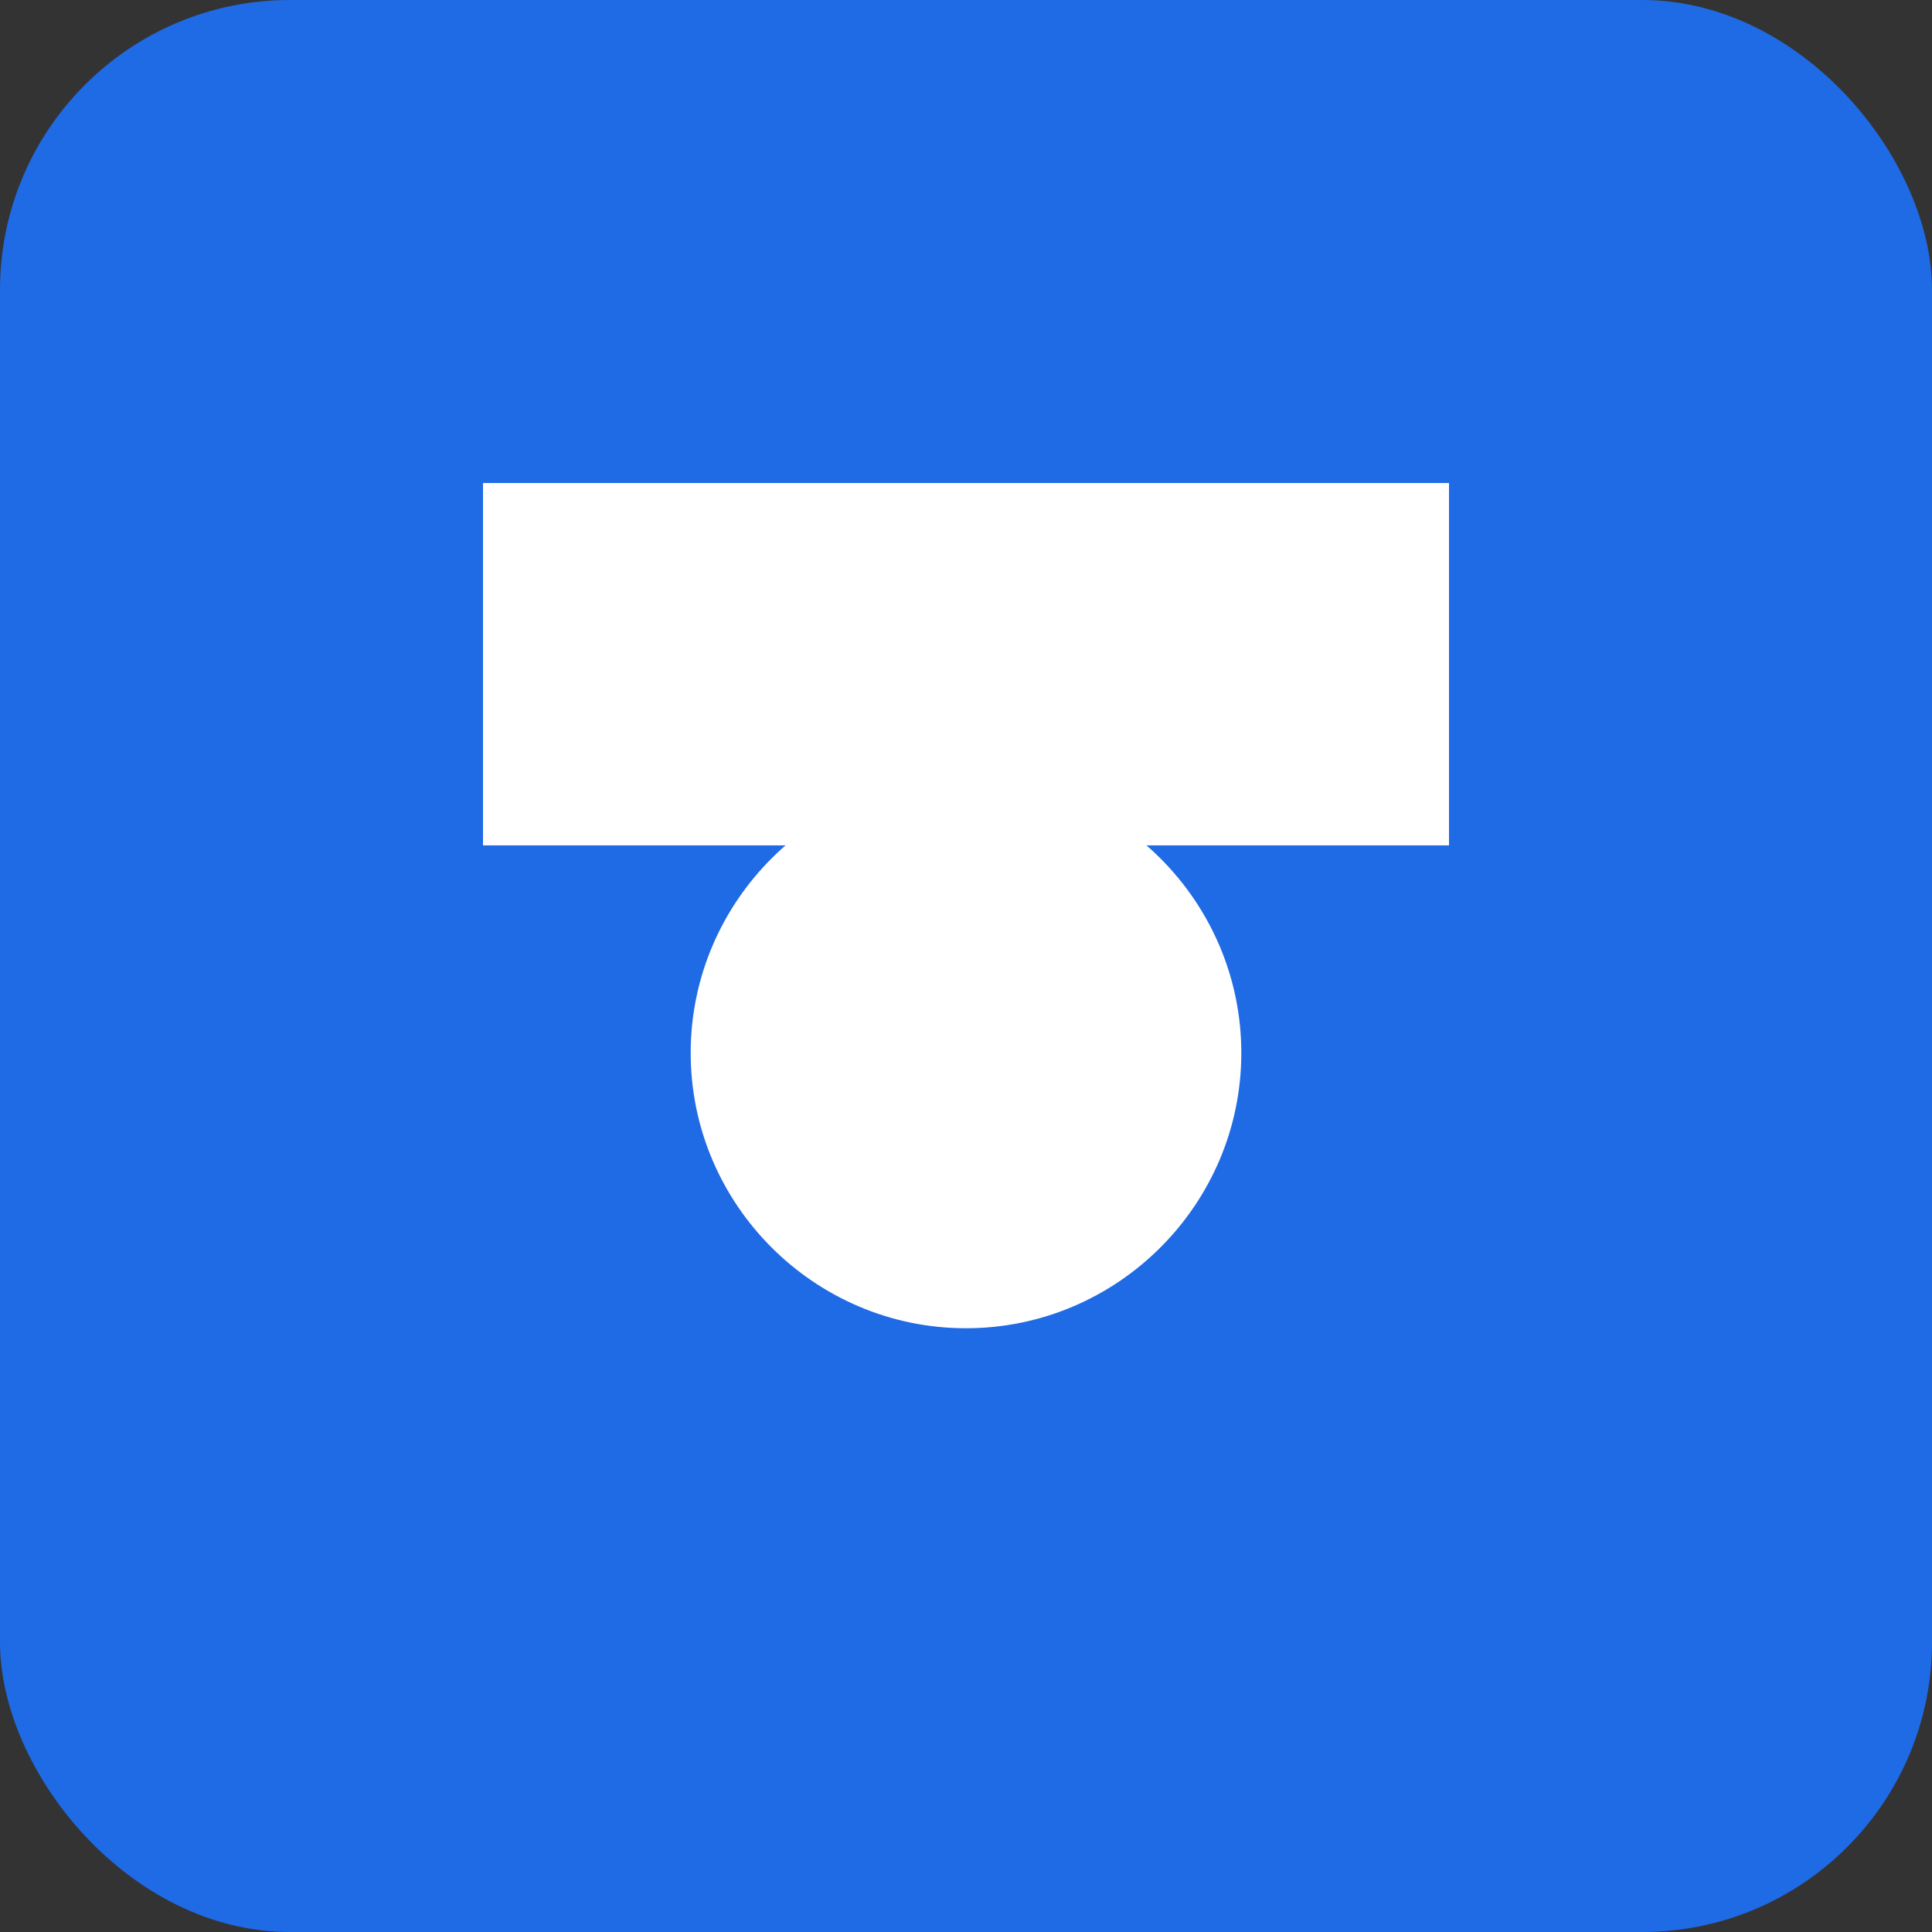 <svg width="32" height="32" viewBox="0 0 400 400" fill="none" xmlns="http://www.w3.org/2000/svg">
  <rect x="0" y="0" width="400" height="400" fill="#333333" stroke="none"/>
  <rect width="400" height="400" rx="60" fill="#1F6AE5"/>
  <path d="M100 100H300V175H100V100Z" fill="white"/>
  <path d="M100 125C100 110 110 100 125 100H275C290 100 300 110 300 125V175H100V125Z" fill="white"/>
  <path d="M200 275C231.371 275 257 249.371 257 218C257 186.629 231.371 161 200 161C168.629 161 143 186.629 143 218C143 249.371 168.629 275 200 275Z" fill="white"/>
</svg>